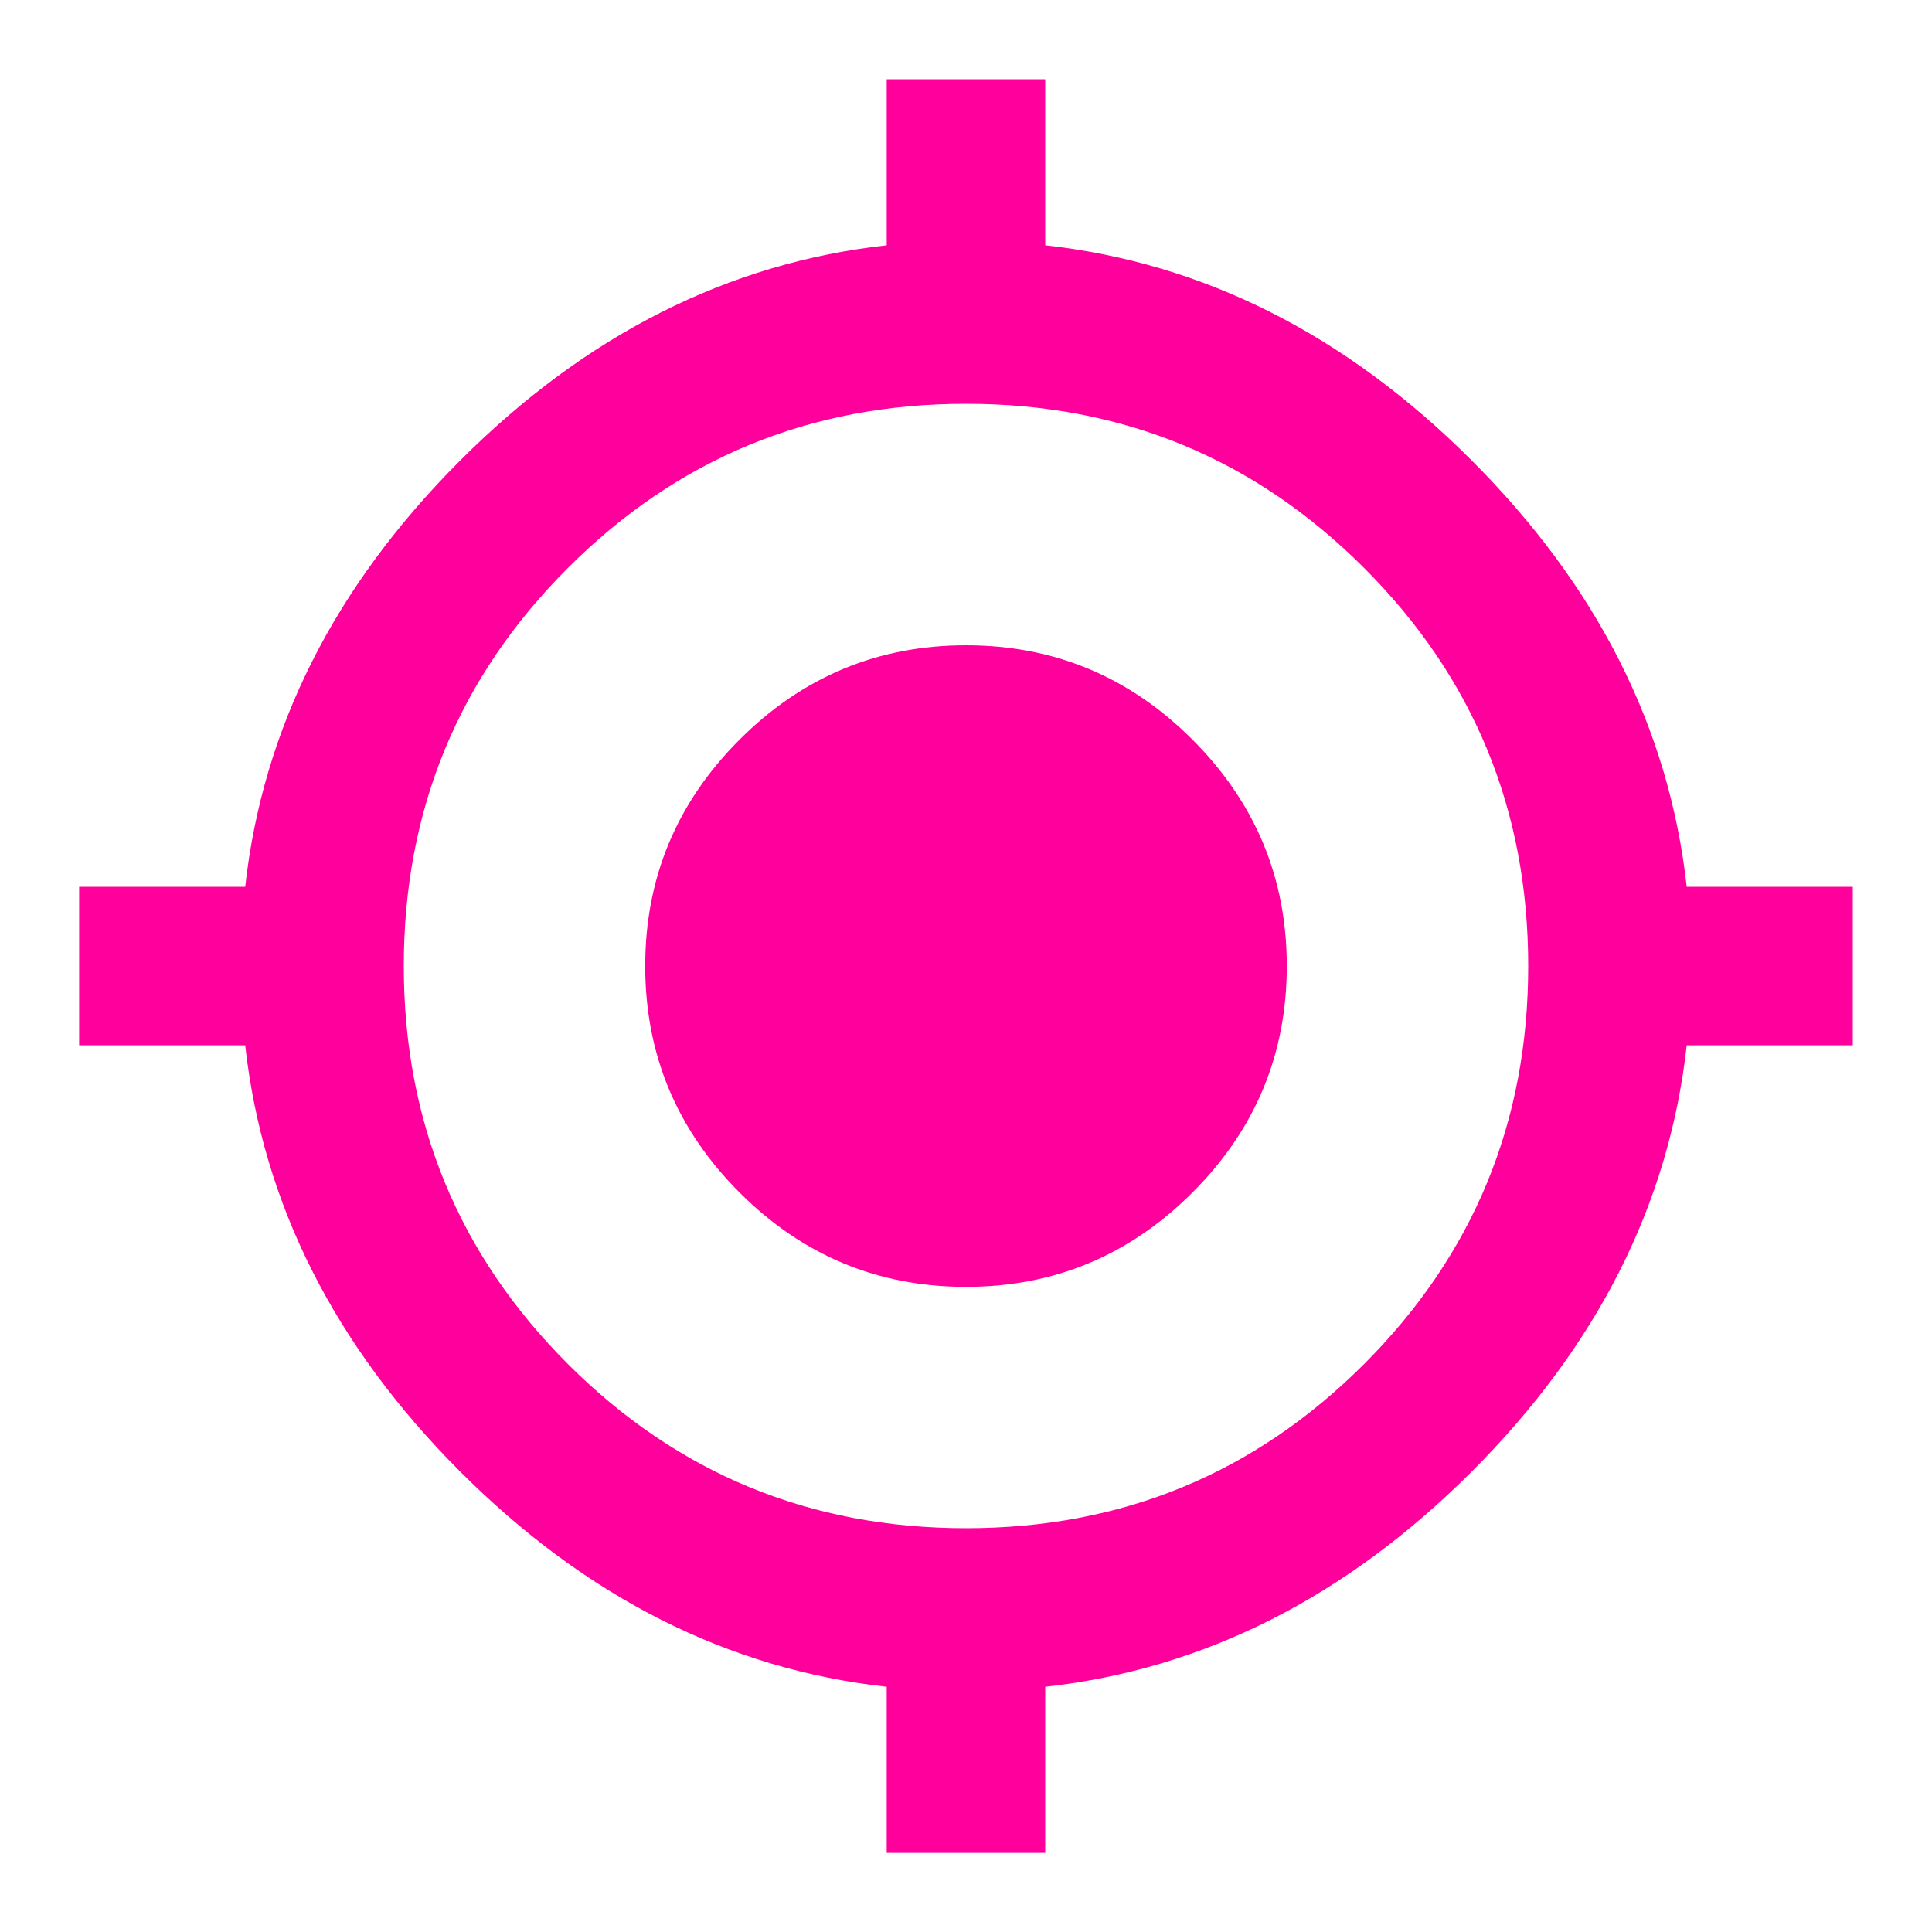 <!-- Generated by IcoMoon.io -->
<svg version="1.1" xmlns="http://www.w3.org/2000/svg" width="24" height="24" viewBox="0 0 24 24">
<title>gps_fixed</title>
<path fill="#ff009d" d="M12 18.984q2.906 0 4.945-2.039t2.039-4.945-2.039-4.945-4.945-2.039-4.945 2.039-2.039 4.945 2.039 4.945 4.945 2.039zM20.953 11.016h2.063v1.969h-2.063q-0.328 2.953-2.672 5.297t-5.297 2.672v2.063h-1.969v-2.063q-2.953-0.328-5.297-2.672t-2.672-5.297h-2.063v-1.969h2.063q0.328-2.953 2.672-5.297t5.297-2.672v-2.063h1.969v2.063q2.953 0.328 5.297 2.672t2.672 5.297zM12 8.016q1.641 0 2.813 1.172t1.172 2.813-1.172 2.813-2.813 1.172-2.813-1.172-1.172-2.813 1.172-2.813 2.813-1.172z"></path>
</svg>
